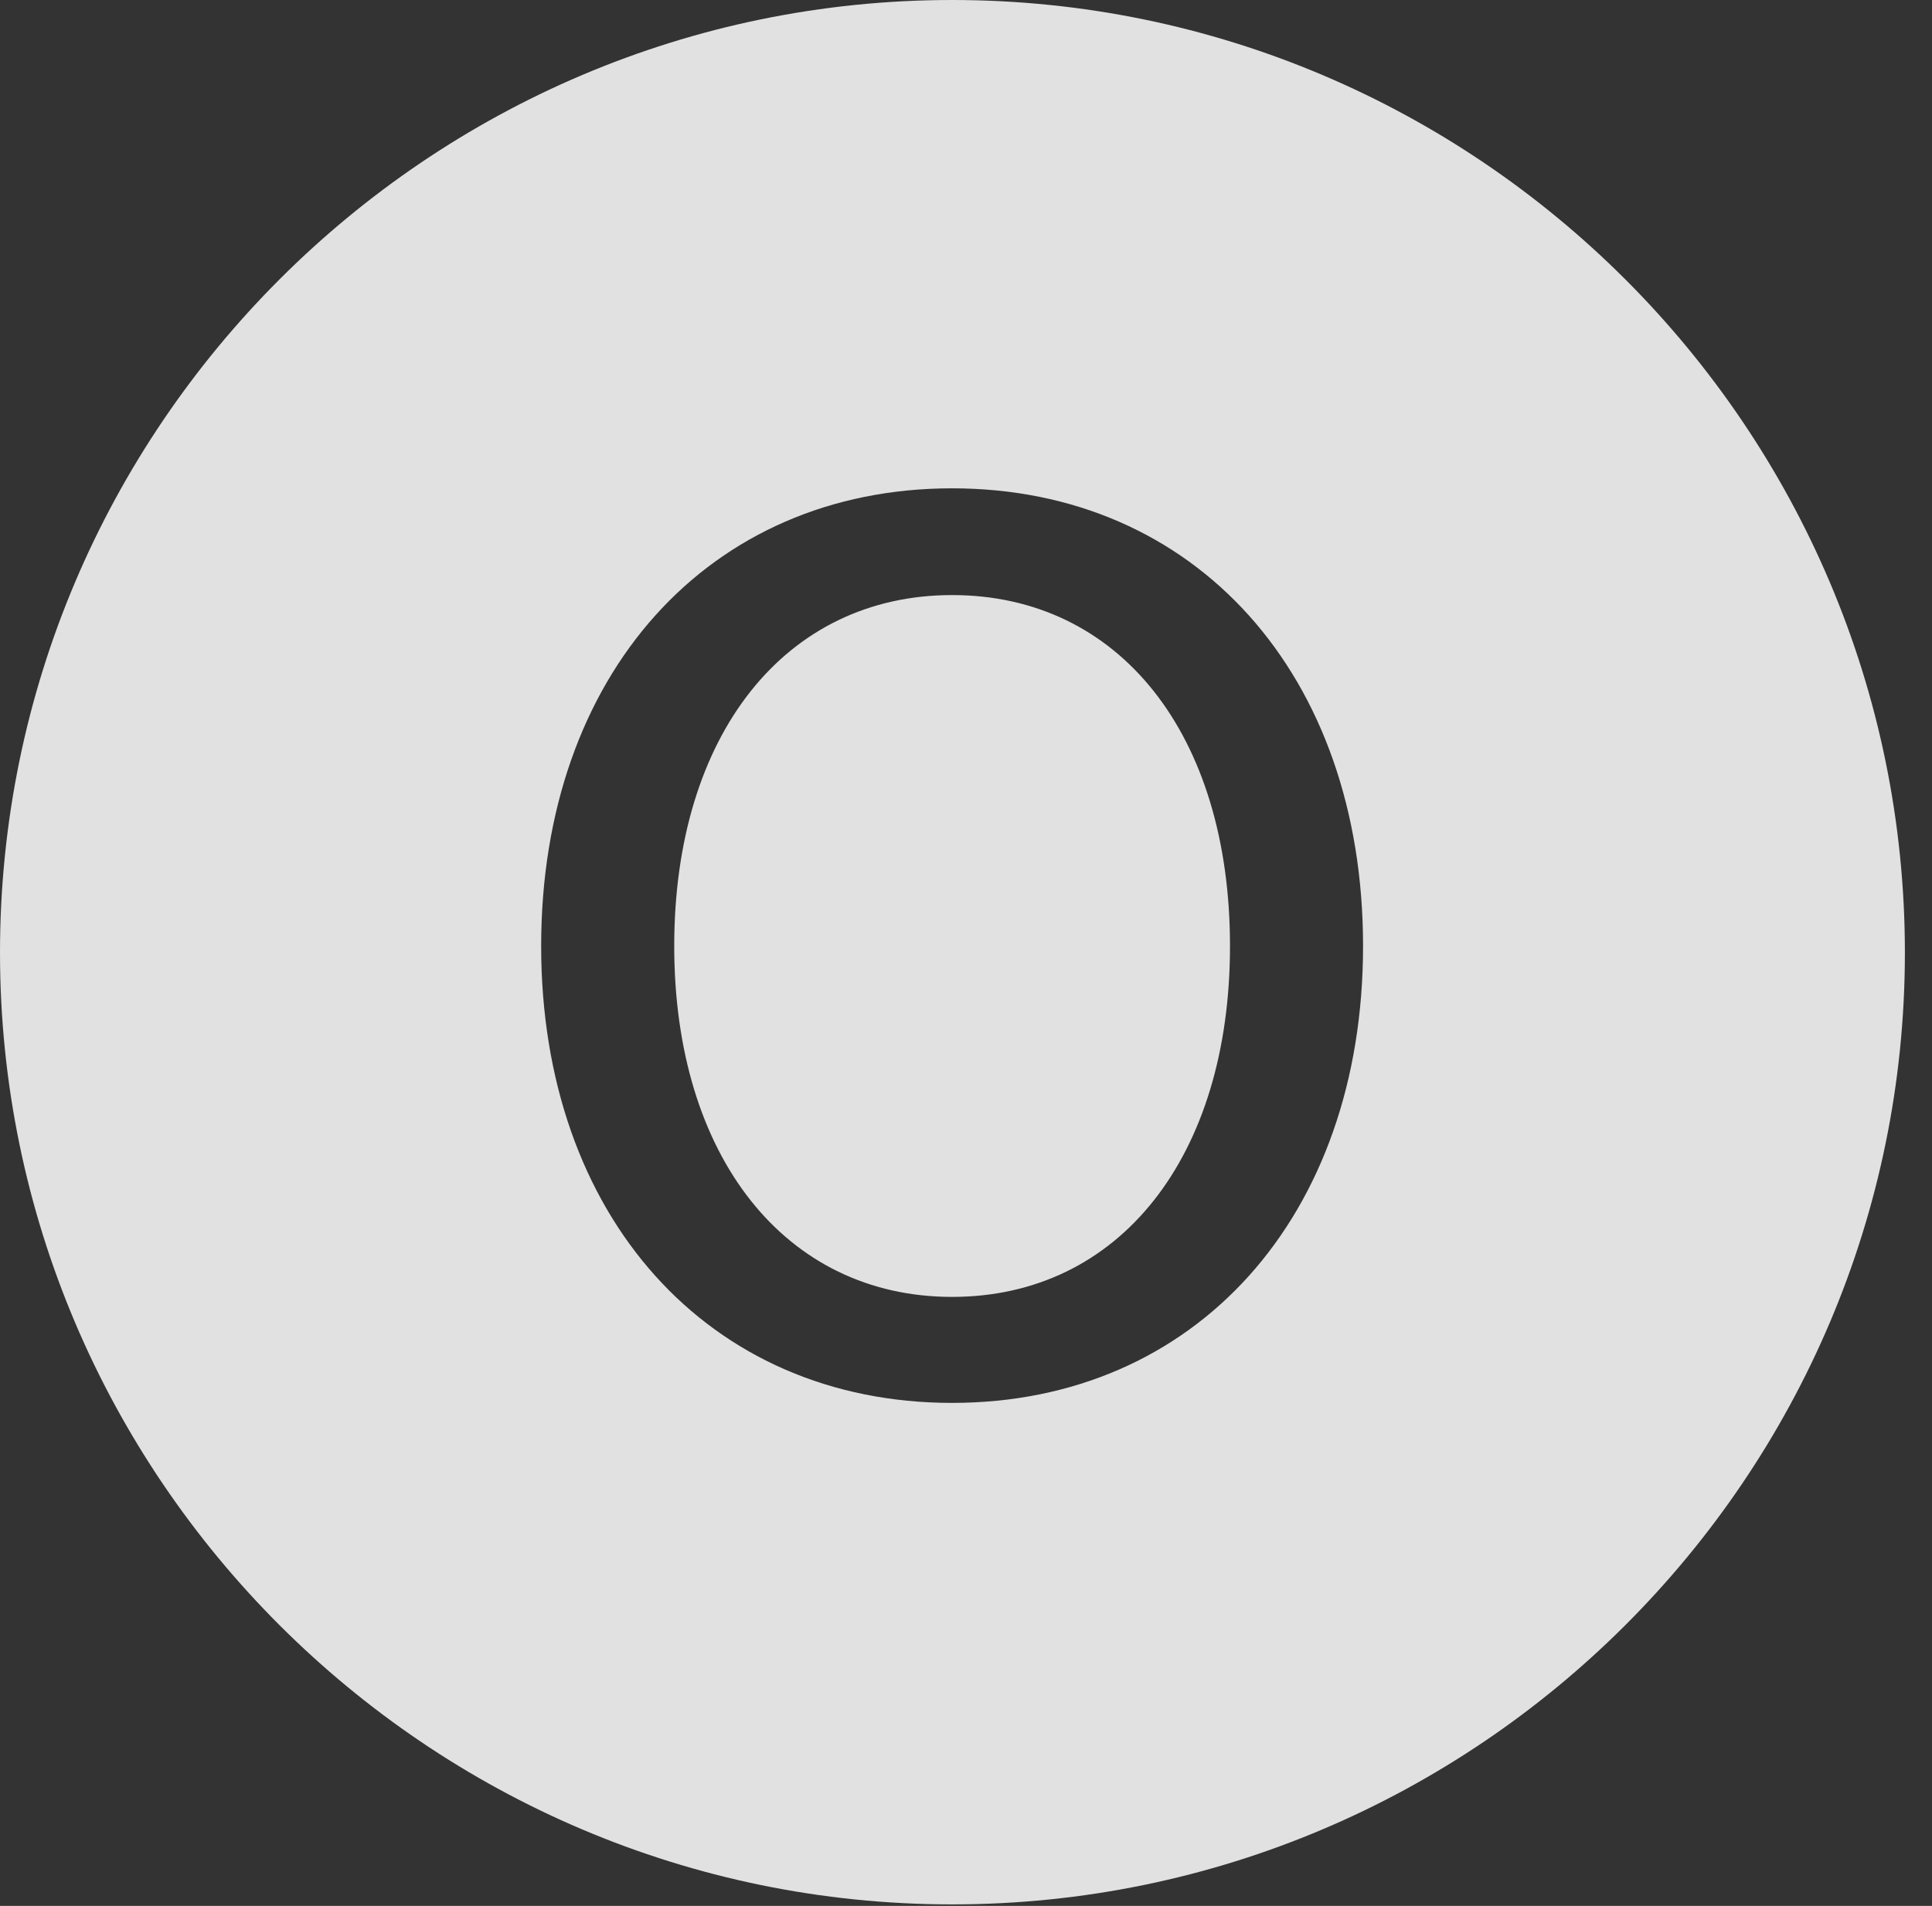 <?xml version="1.0" encoding="UTF-8"?>
<!--Generator: Apple Native CoreSVG 326-->
<!DOCTYPE svg
PUBLIC "-//W3C//DTD SVG 1.1//EN"
       "http://www.w3.org/Graphics/SVG/1.1/DTD/svg11.dtd">
<svg version="1.1" xmlns="http://www.w3.org/2000/svg" xmlns:xlink="http://www.w3.org/1999/xlink" viewBox="0 0 25.801 25.459">
 <rect x="0" y="0" width="25.801" height="25.459" fill="#333333" stroke="none"/>
 <g>
  <rect height="25.459" opacity="0" width="25.801" x="0" y="0"/>
  <path d="M25.439 12.725C25.439 19.727 19.727 25.439 12.715 25.439C5.713 25.439 0 19.727 0 12.725C0 5.713 5.713 0 12.715 0C19.727 0 25.439 5.713 25.439 12.725ZM7.227 12.637C7.227 16.25 9.463 18.74 12.715 18.74C15.967 18.74 18.203 16.25 18.203 12.637C18.203 9.014 15.967 6.523 12.715 6.523C9.463 6.523 7.227 9.014 7.227 12.637ZM16.426 12.637C16.426 15.449 14.951 17.324 12.715 17.324C10.488 17.324 9.004 15.449 9.004 12.637C9.004 9.814 10.488 7.949 12.715 7.949C14.951 7.949 16.426 9.814 16.426 12.637Z" fill="white" fill-opacity="0.85"/>
 </g>
</svg>
